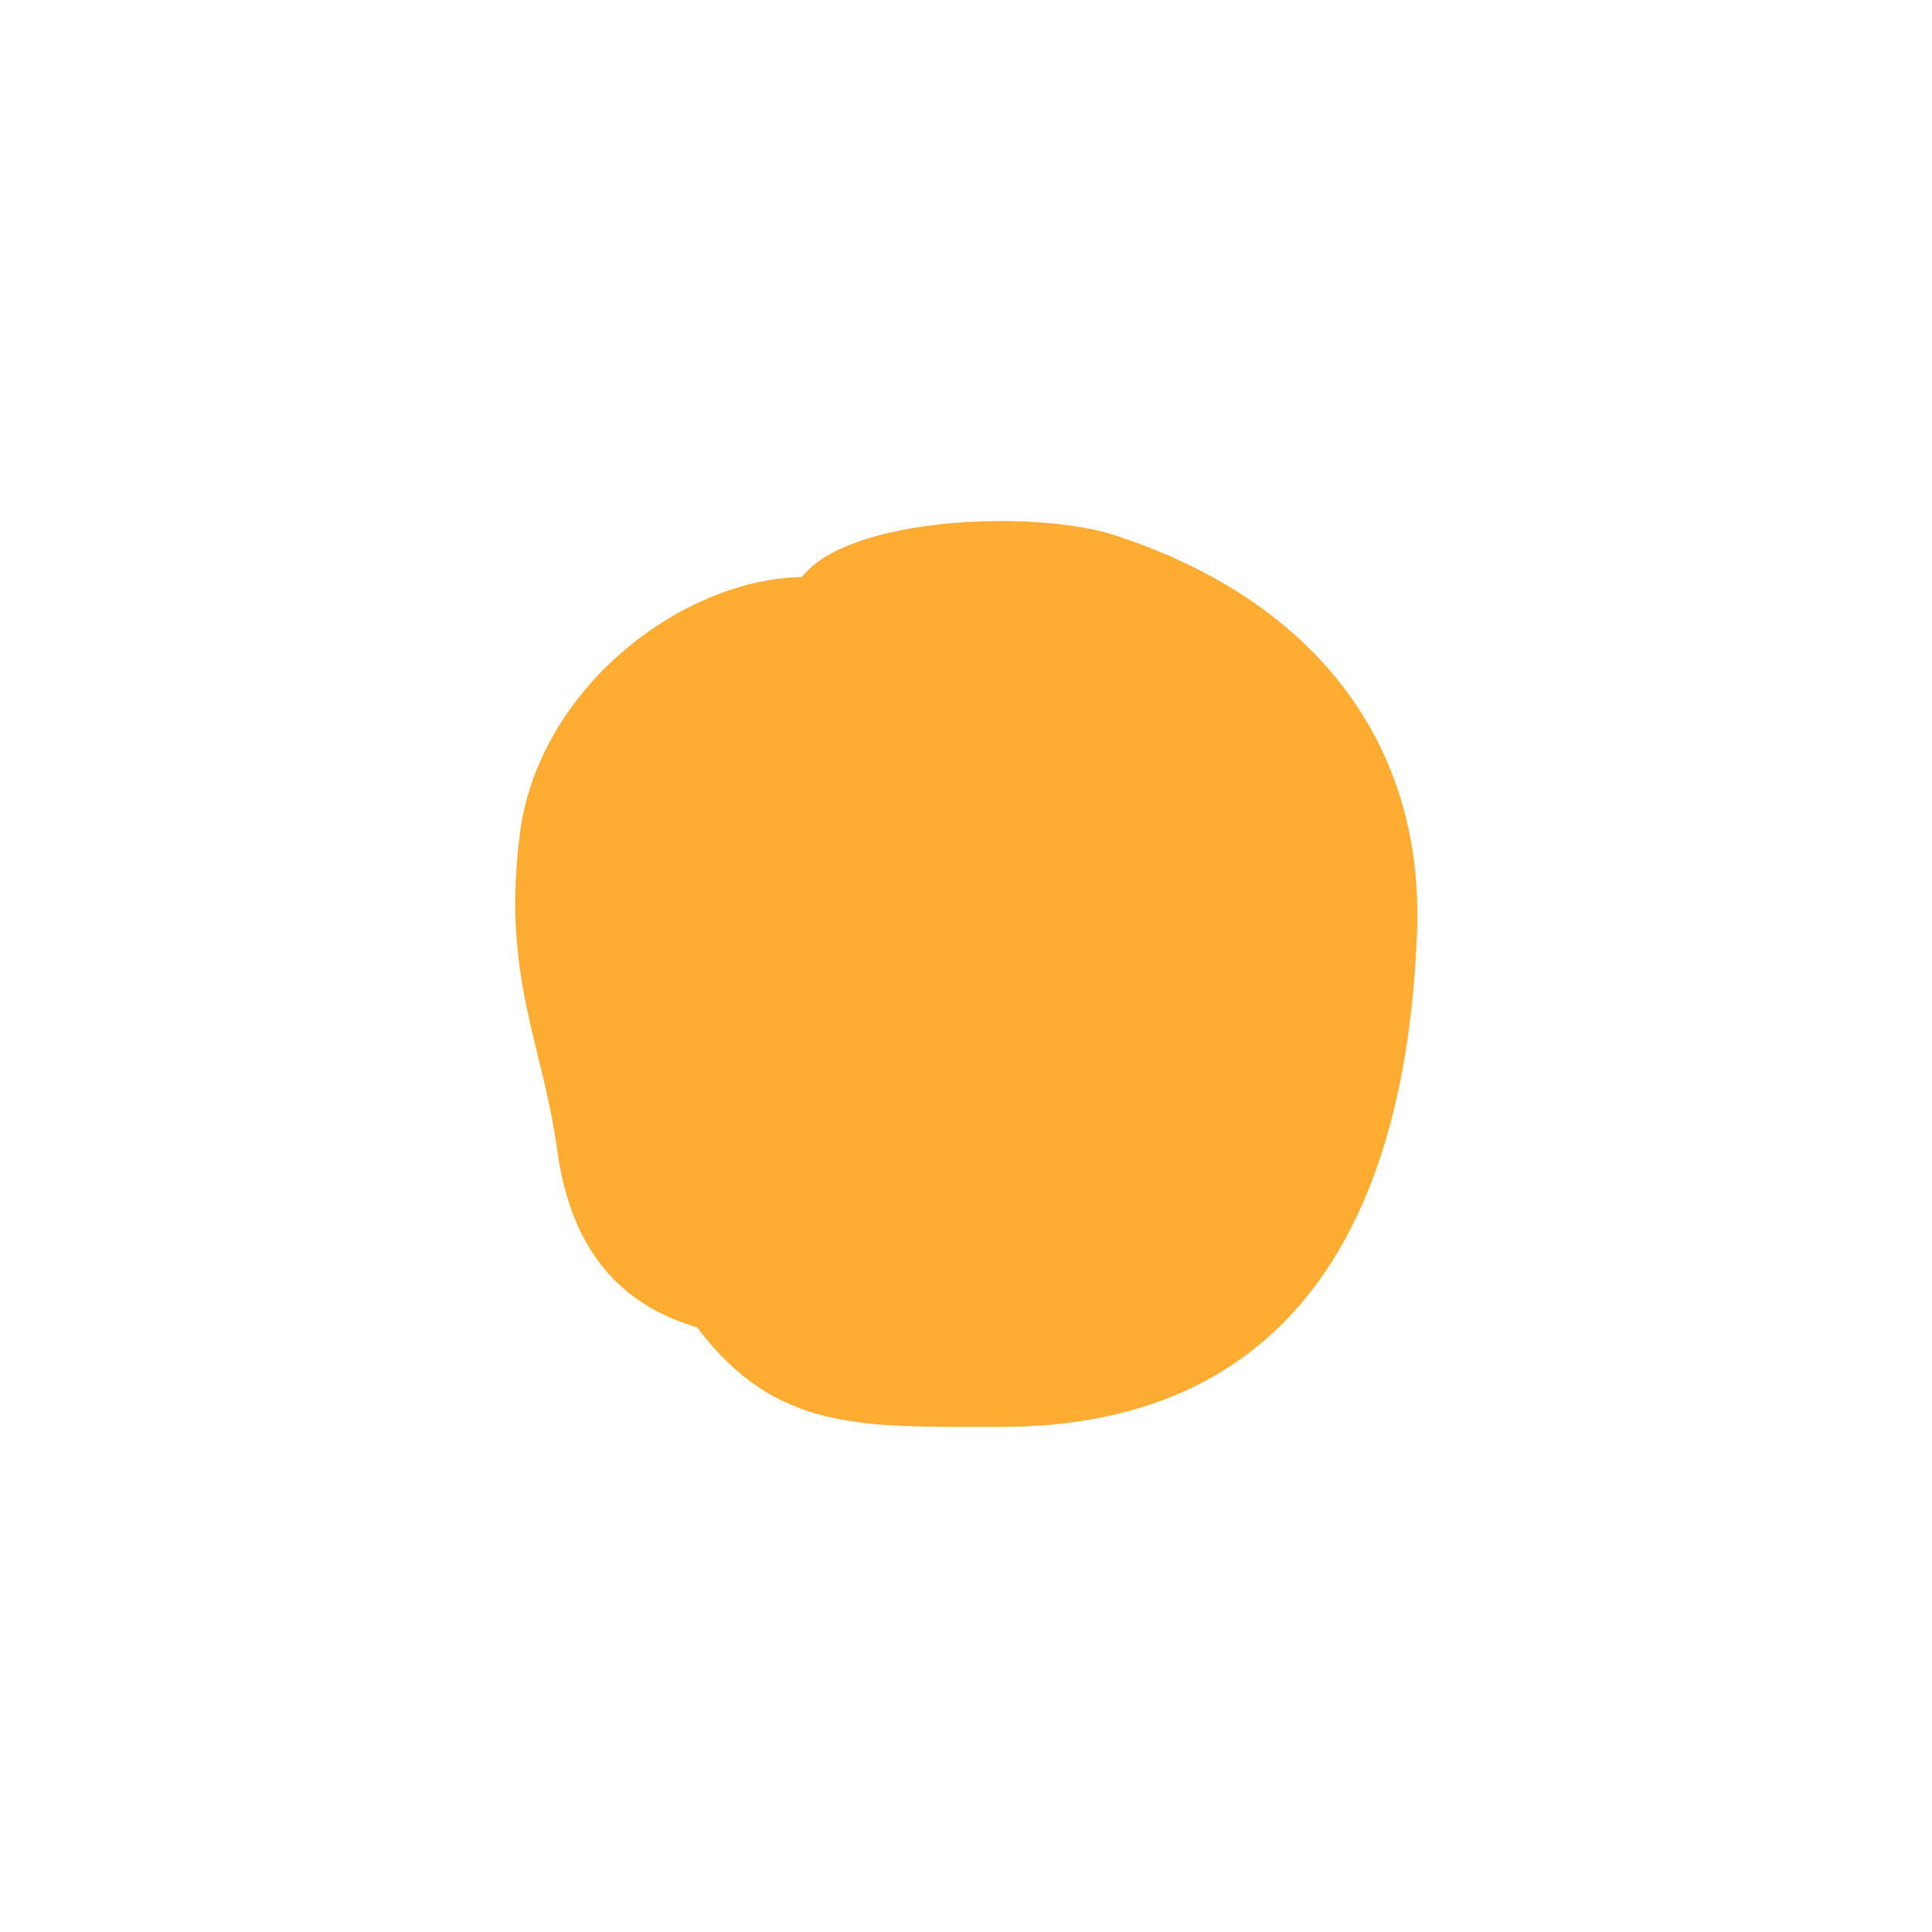 <svg xmlns="http://www.w3.org/2000/svg" viewBox="0 0 36 36">
  <path fill="#FFAC33" d="M20.76 9.97c-1.476-.478-4.95-.347-5.818.782-2.258.043-4.907 2.084-5.254 4.776-.344 2.665.422 3.902.695 5.905.309 2.27 1.585 2.996 2.605 3.3 1.468 1.939 3.028 1.856 5.648 1.856 5.116 0 7.553-3.423 7.769-9.238.13-3.517-1.934-6.18-5.645-7.381z"/>
</svg>
